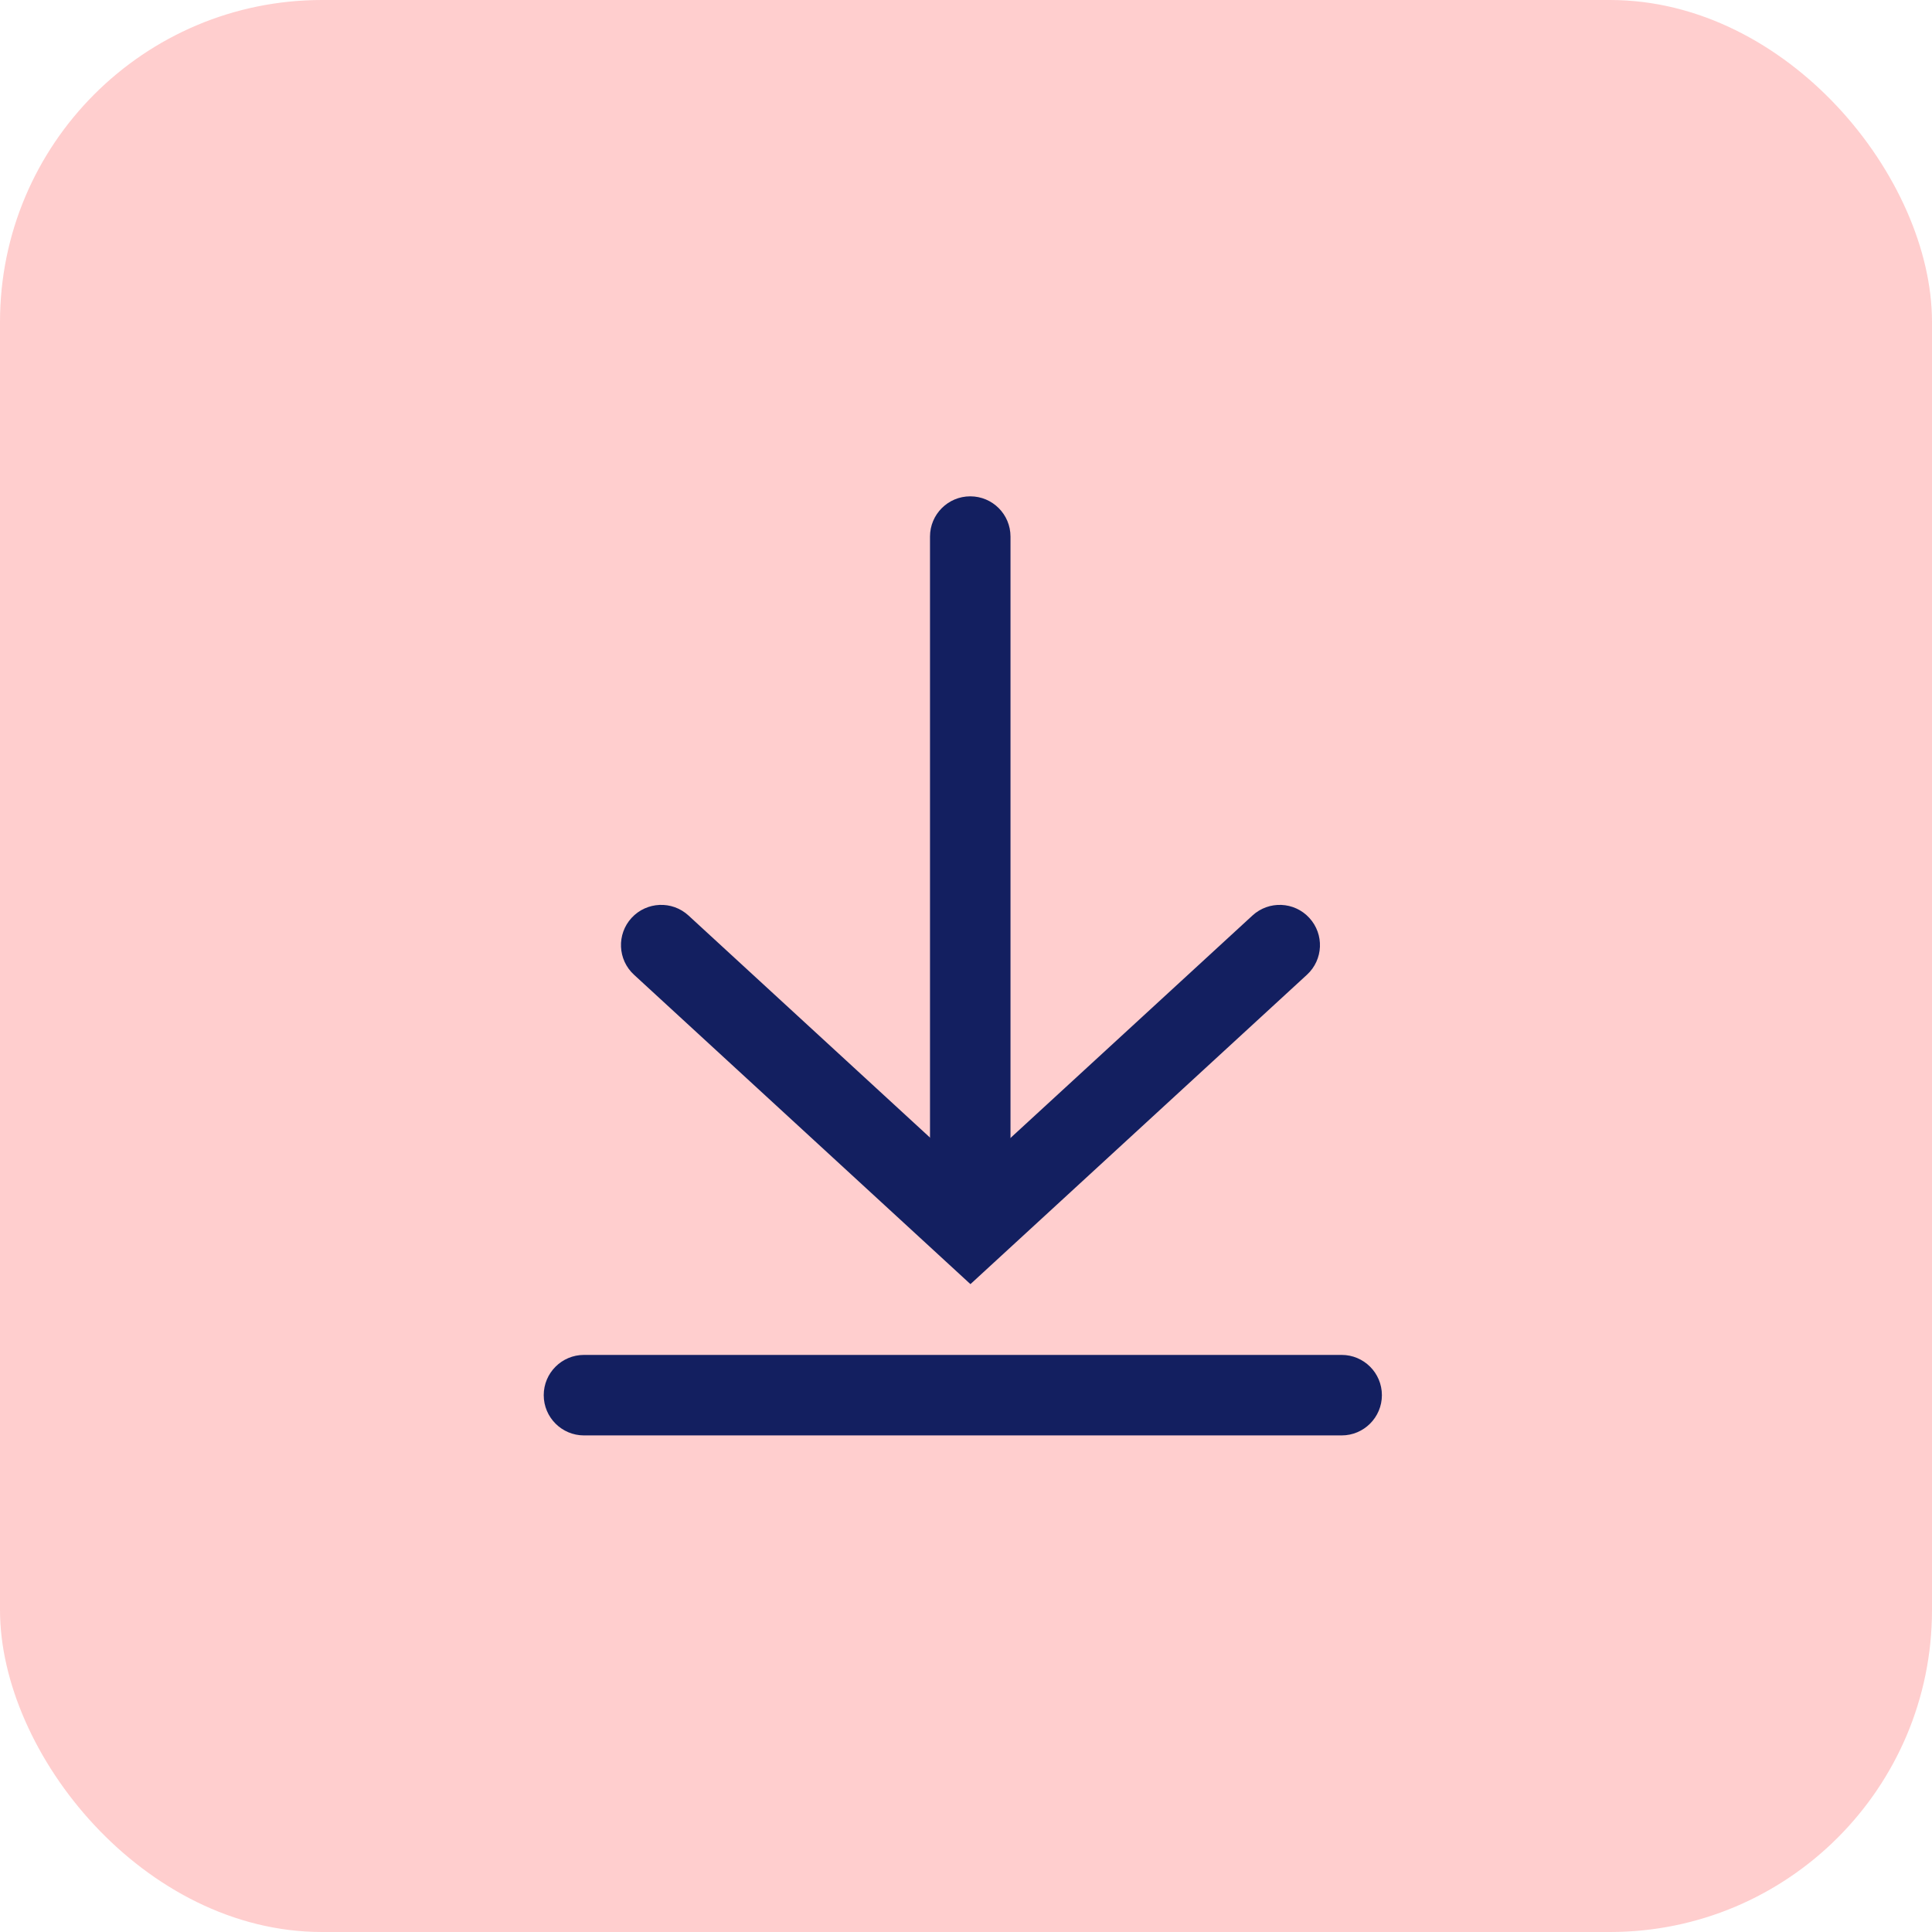 <svg width="30" height="30" viewBox="0 0 30 30" fill="none" xmlns="http://www.w3.org/2000/svg">
<rect width="30" height="30" rx="5" fill="#FFCECE"/>
<path fill-rule="evenodd" clip-rule="evenodd" d="M9.807 14.253C10.041 13.999 10.437 13.982 10.691 14.216L15.069 18.242L19.448 14.216C19.703 13.982 20.098 13.999 20.331 14.253C20.565 14.507 20.549 14.902 20.294 15.136L15.069 19.94L9.845 15.136C9.59 14.902 9.574 14.507 9.807 14.253Z" fill="#131F60"/>
<path fill-rule="evenodd" clip-rule="evenodd" d="M15.066 7.707C15.412 7.707 15.691 7.987 15.691 8.332L15.691 18.999C15.691 19.344 15.412 19.624 15.066 19.624C14.721 19.624 14.441 19.344 14.441 18.999L14.441 8.332C14.441 7.987 14.721 7.707 15.066 7.707Z" fill="#131F60"/>
<path fill-rule="evenodd" clip-rule="evenodd" d="M8.443 21.664C8.443 21.319 8.723 21.039 9.068 21.039H20.833C21.178 21.039 21.458 21.319 21.458 21.664C21.458 22.009 21.178 22.289 20.833 22.289H9.068C8.723 22.289 8.443 22.009 8.443 21.664Z" fill="#131F60"/>
</svg>
